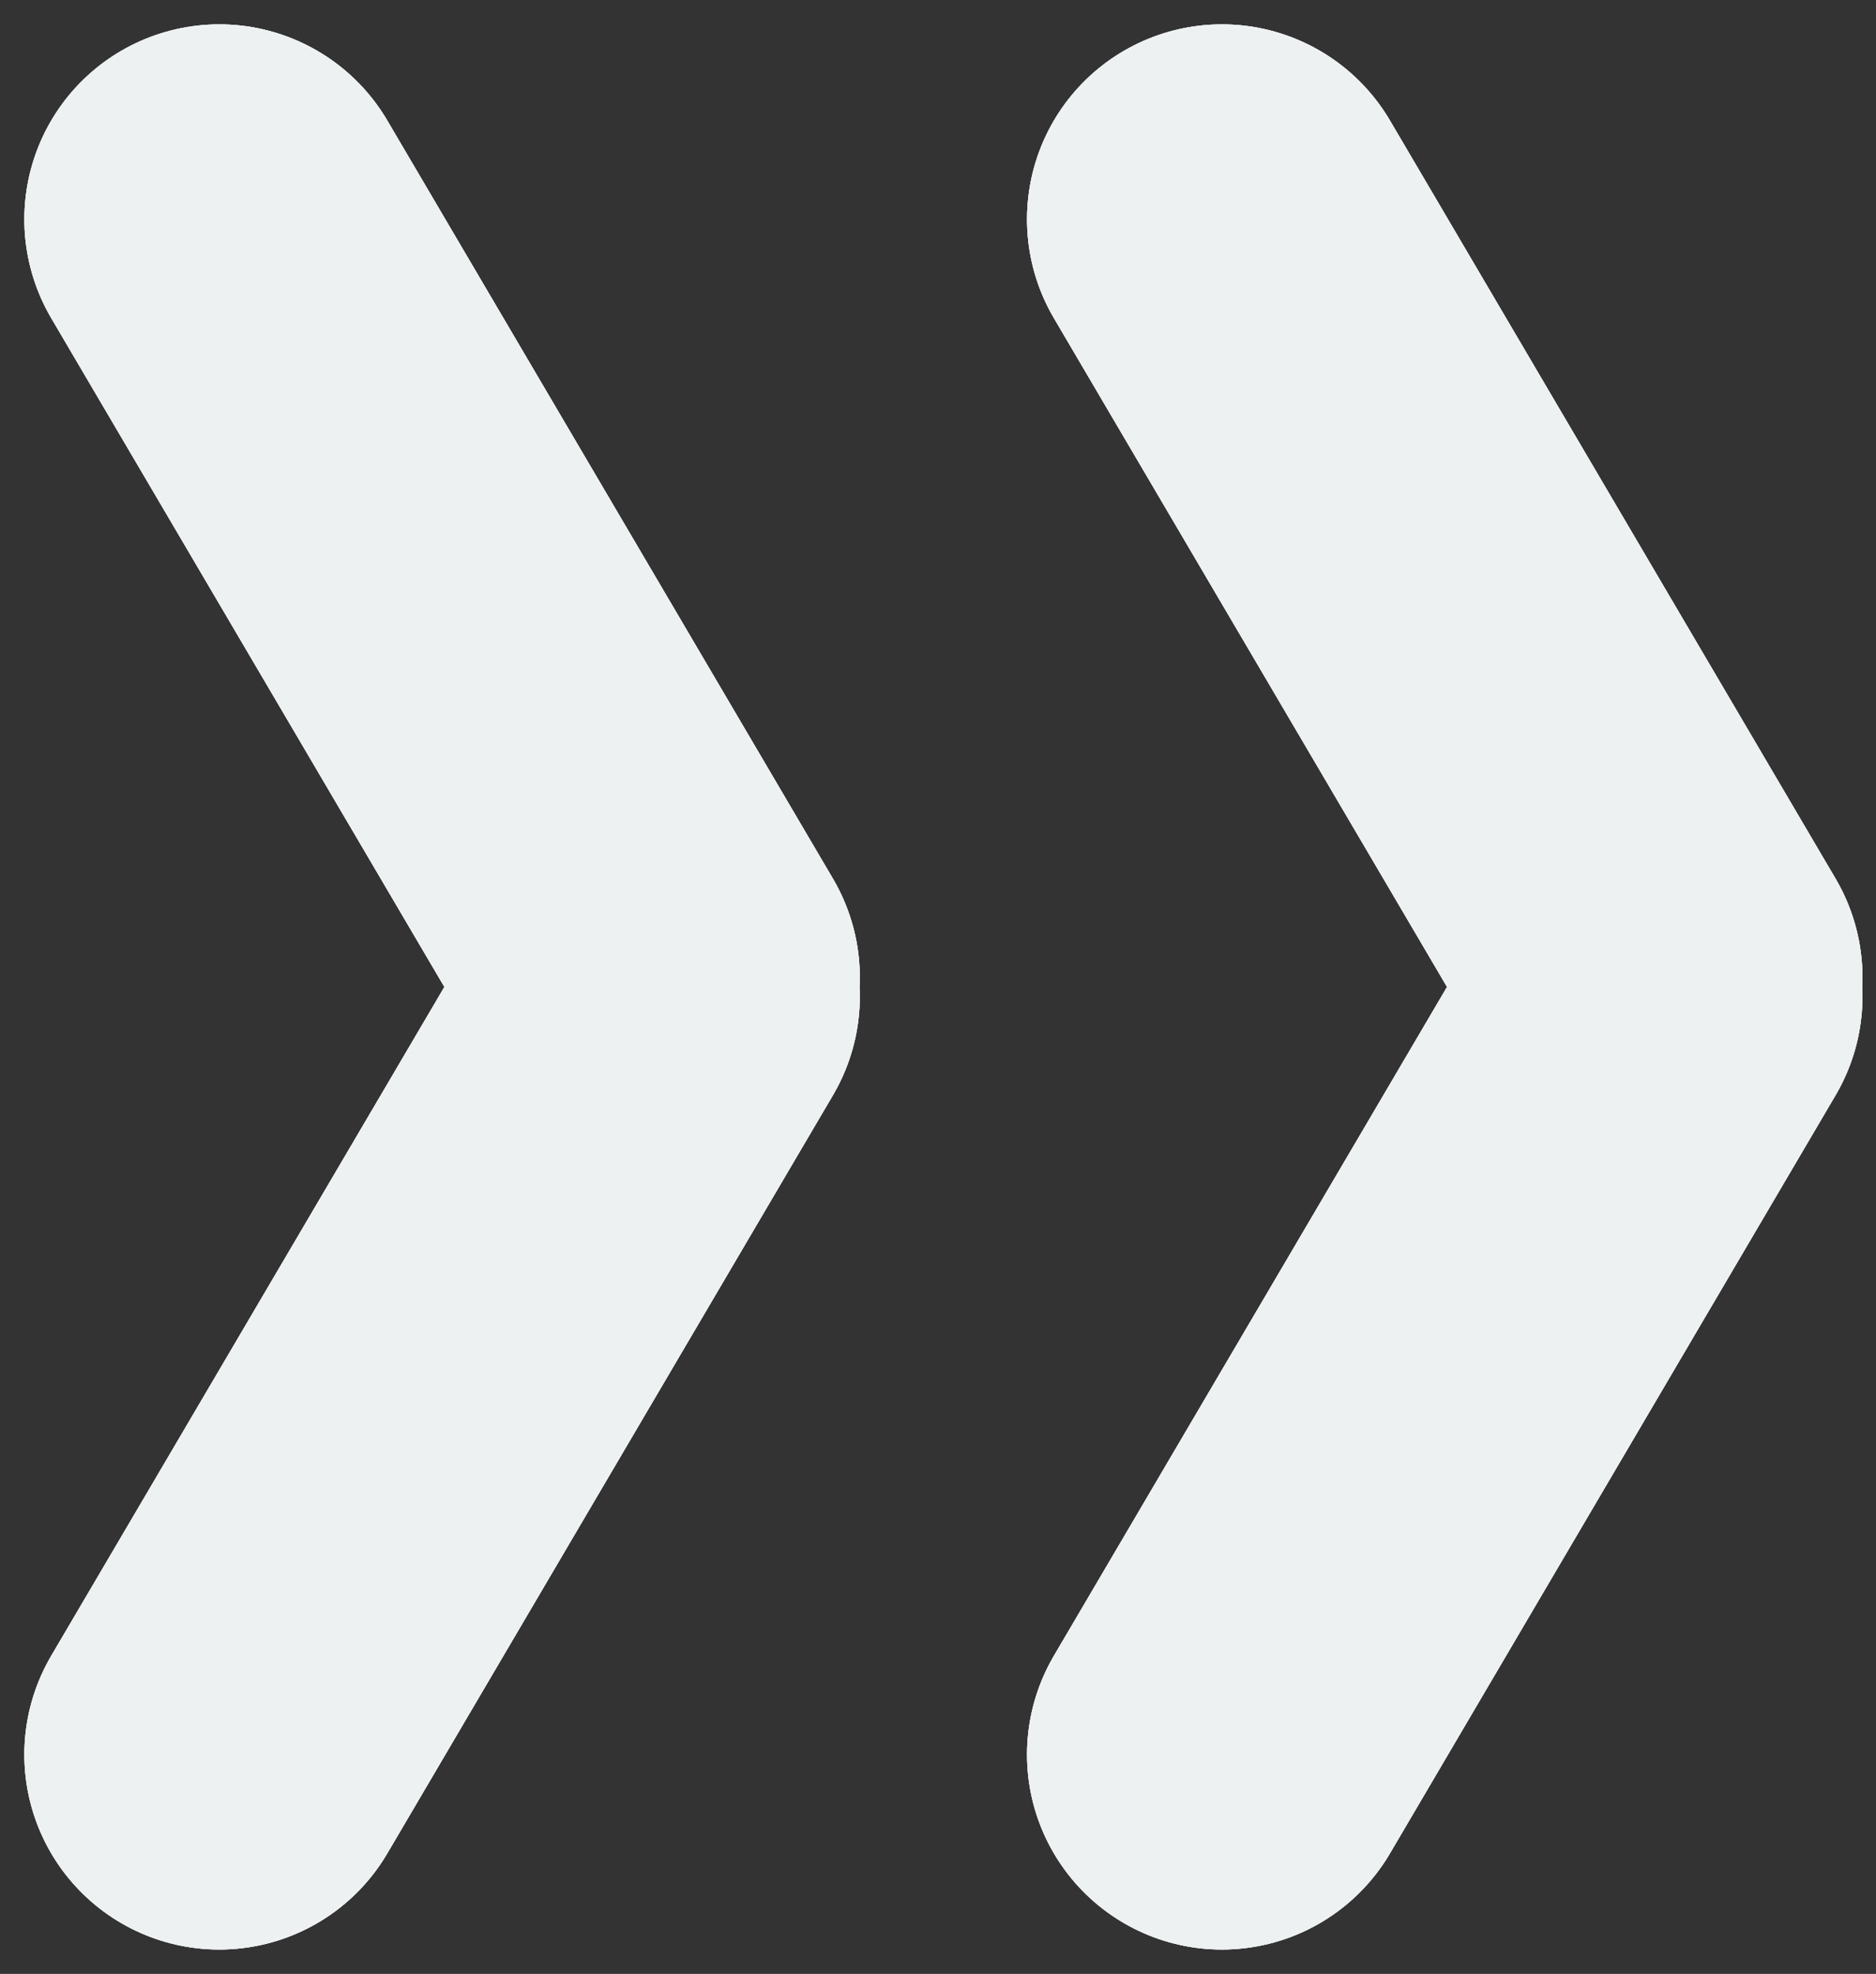 <svg viewBox="0 0 77 81" fill="none" xmlns="http://www.w3.org/2000/svg">
<rect x="0" y="0" width="77" height="81" fill="#333333" stroke="none"/>
<g id="Vector">
<path d="M9 72L27.291 40.889M9 9L27.291 40.111M50.154 72L68.444 40.889M50.154 9L68.444 40.111" stroke="#EEF1F2" stroke-width="16" stroke-linecap="round"/>
<path d="M9 72L27.291 40.889M9 9L27.291 40.111M50.154 72L68.444 40.889M50.154 9L68.444 40.111" stroke="#EEF1F2" stroke-width="16" stroke-linecap="round"/>
<path d="M9 72L27.291 40.889M9 9L27.291 40.111M50.154 72L68.444 40.889M50.154 9L68.444 40.111" stroke="#EEF1F2" stroke-width="16" stroke-linecap="round"/>
</g>
</svg>
